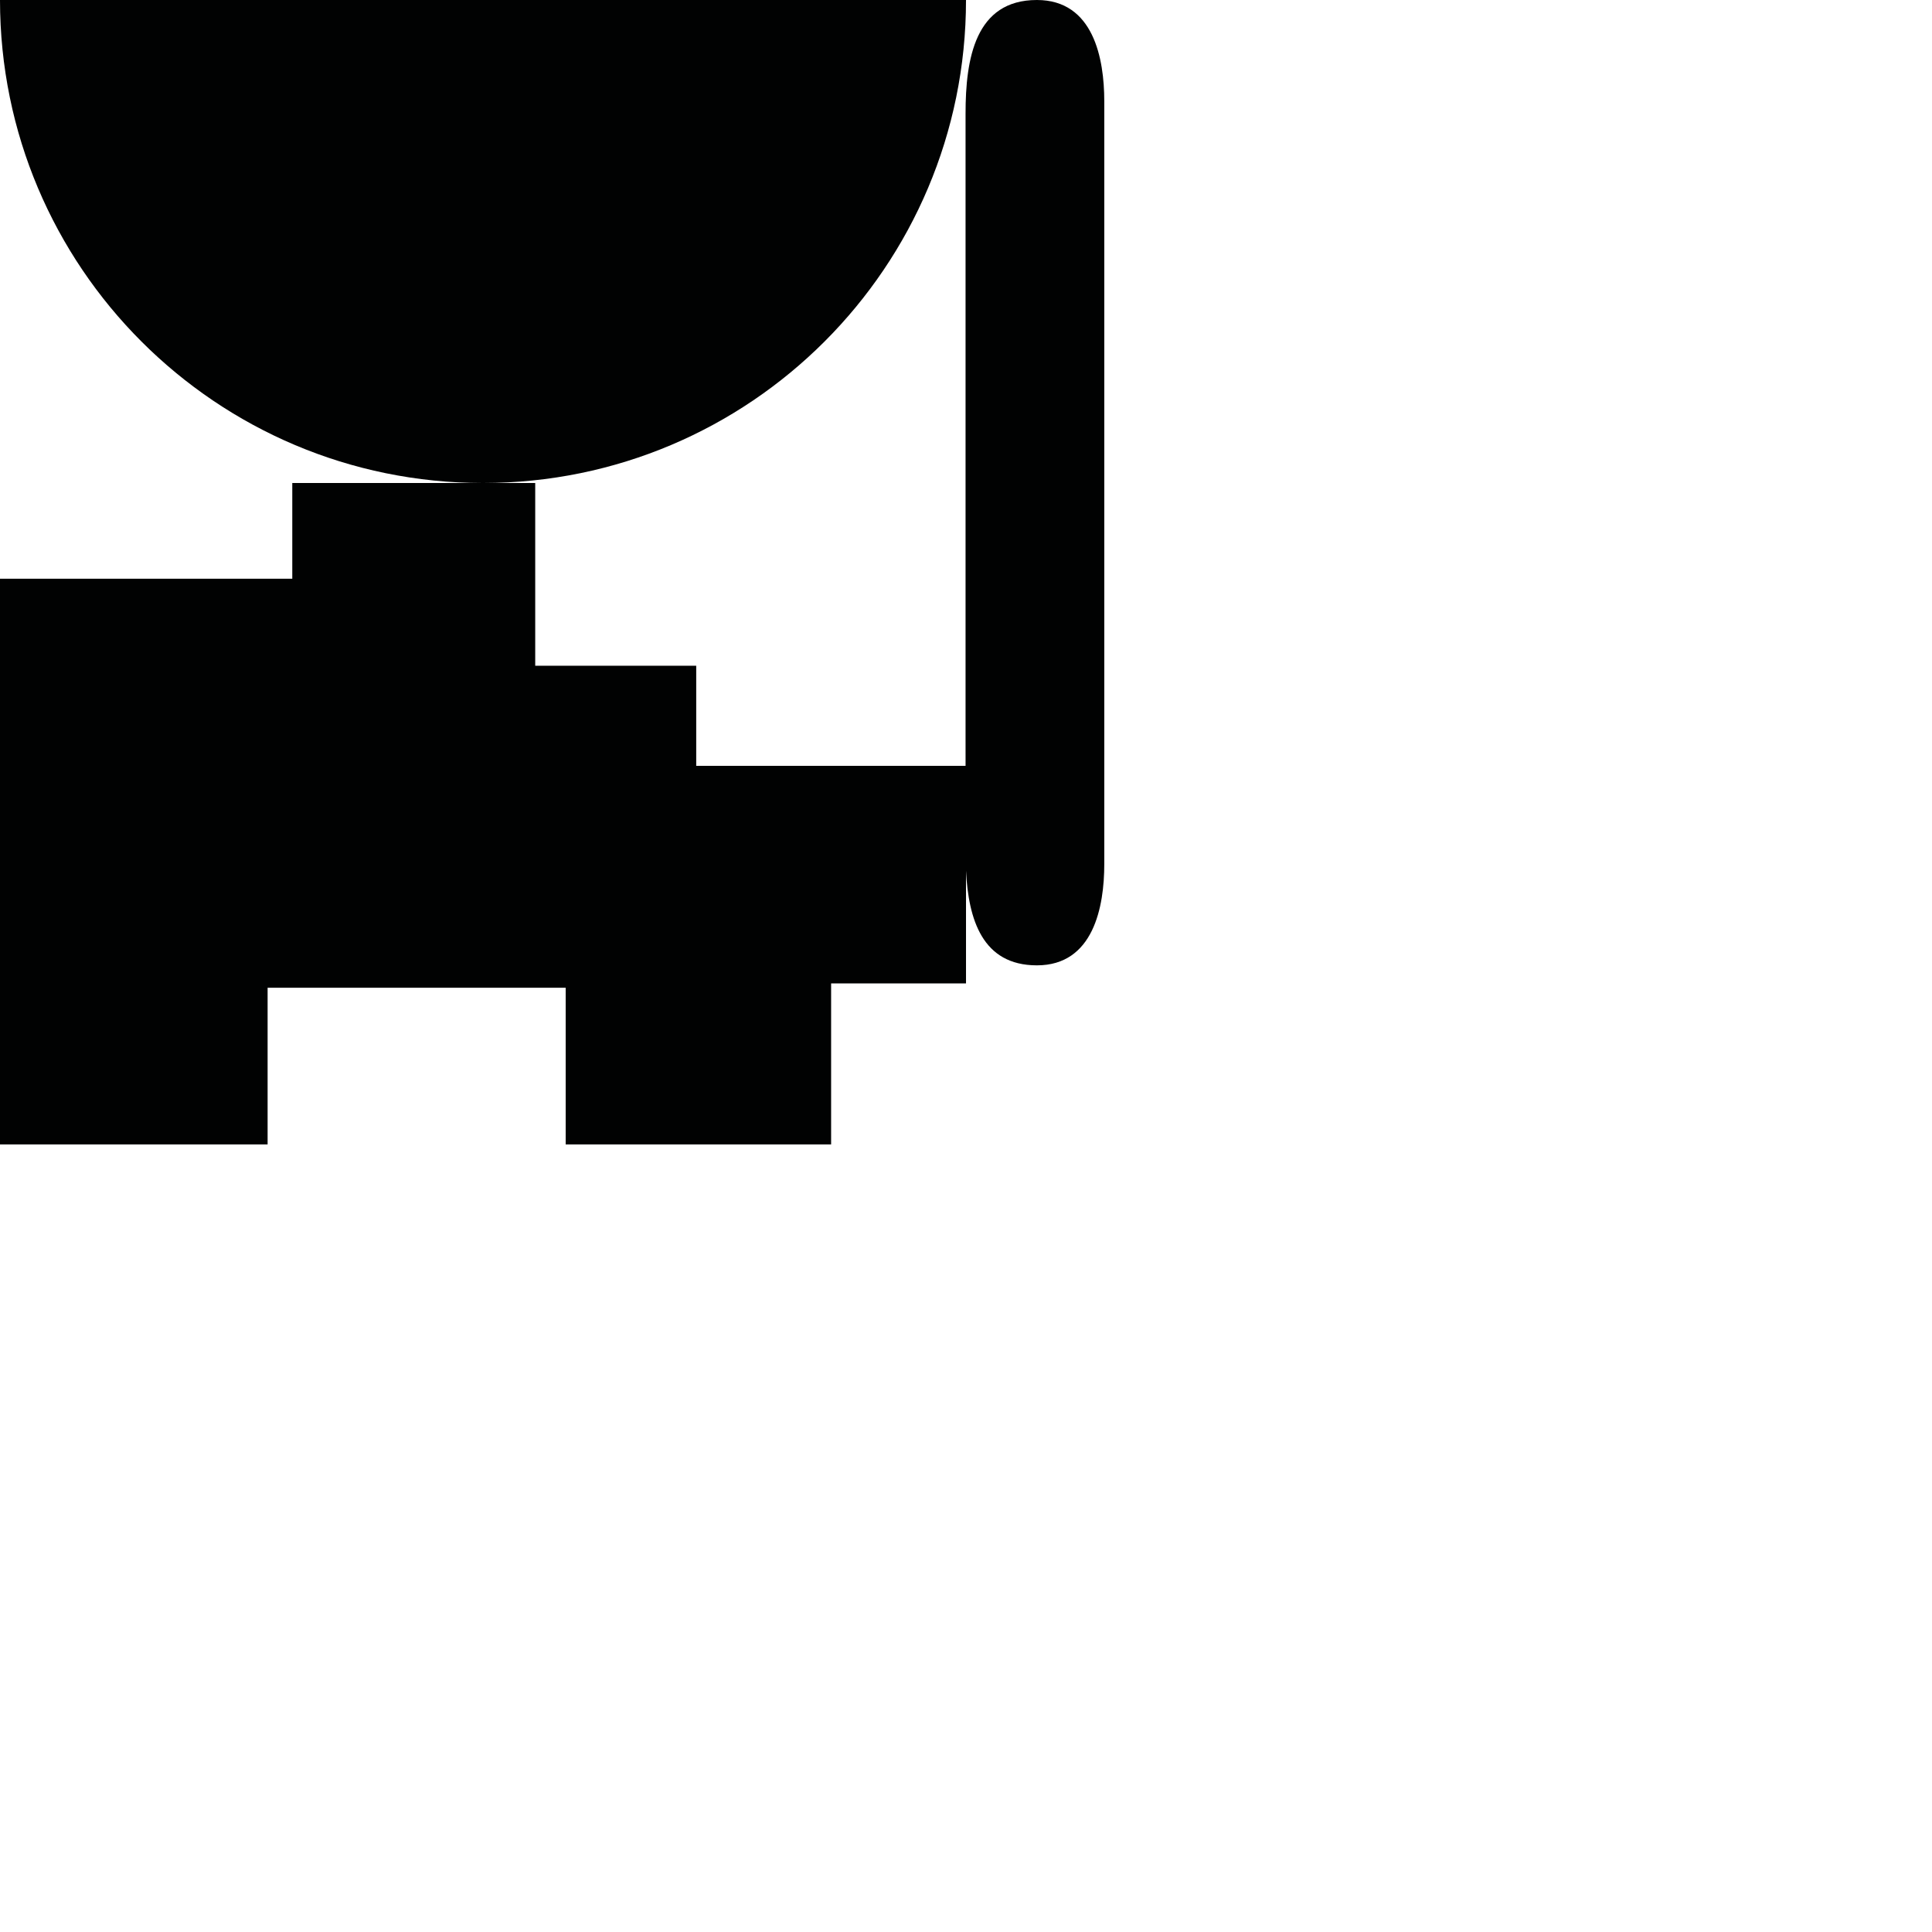 <?xml version="1.0" encoding="utf-8"?>
<!-- Generator: Adobe Illustrator 16.0.0, SVG Export Plug-In . SVG Version: 6.00 Build 0)  -->
<!DOCTYPE svg PUBLIC "-//W3C//DTD SVG 1.1//EN" "http://www.w3.org/Graphics/SVG/1.1/DTD/svg11.dtd">
<svg version="1.1" id="Calque_1" xmlns="http://www.w3.org/2000/svg" xmlns:xlink="http://www.w3.org/1999/xlink" x="0px" y="0px"
	 width="1190.551px" height="1190.551px" viewBox="0 0 1190.551 1190.551" enable-background="new 0 0 1190.551 1190.551"
	 xml:space="preserve">
<g>
	<path fill="#010202" d="M595.279,0H0C0,164.383,133.257,297.64,297.639,297.64C462.021,297.64,595.279,164.383,595.279,0z"/>
	<path fill="#010202" d="M638.96,0c-38.021-0.001-43.986,36.178-43.958,70.065c0.018,16.961,0.002,338.195,0,381.87
		c0,0,0,0.223,0,0.643c0,2.778,0,4.262,0,4.262h0.001c0.001,3.599,0.002,8.928,0.004,15.094H429.029v-61.672h-99.212V297.64h-32.178
		H180.111v58.992H0V705.22h164.907v-96.532h183.679v96.532h163.568v-99.213h83.124v-69.42c1.509,29.986,10.056,58.286,43.682,58.286
		c34.938,0,41.524-36.179,41.524-62.358c0-10.554,0-59.85,0-75.675c0-3.09,0-4.903,0-4.903c0-44.541,0-377.811,0-389.578
		C680.484,36.177,673.898,0,638.96,0z"/>
</g>
</svg>
